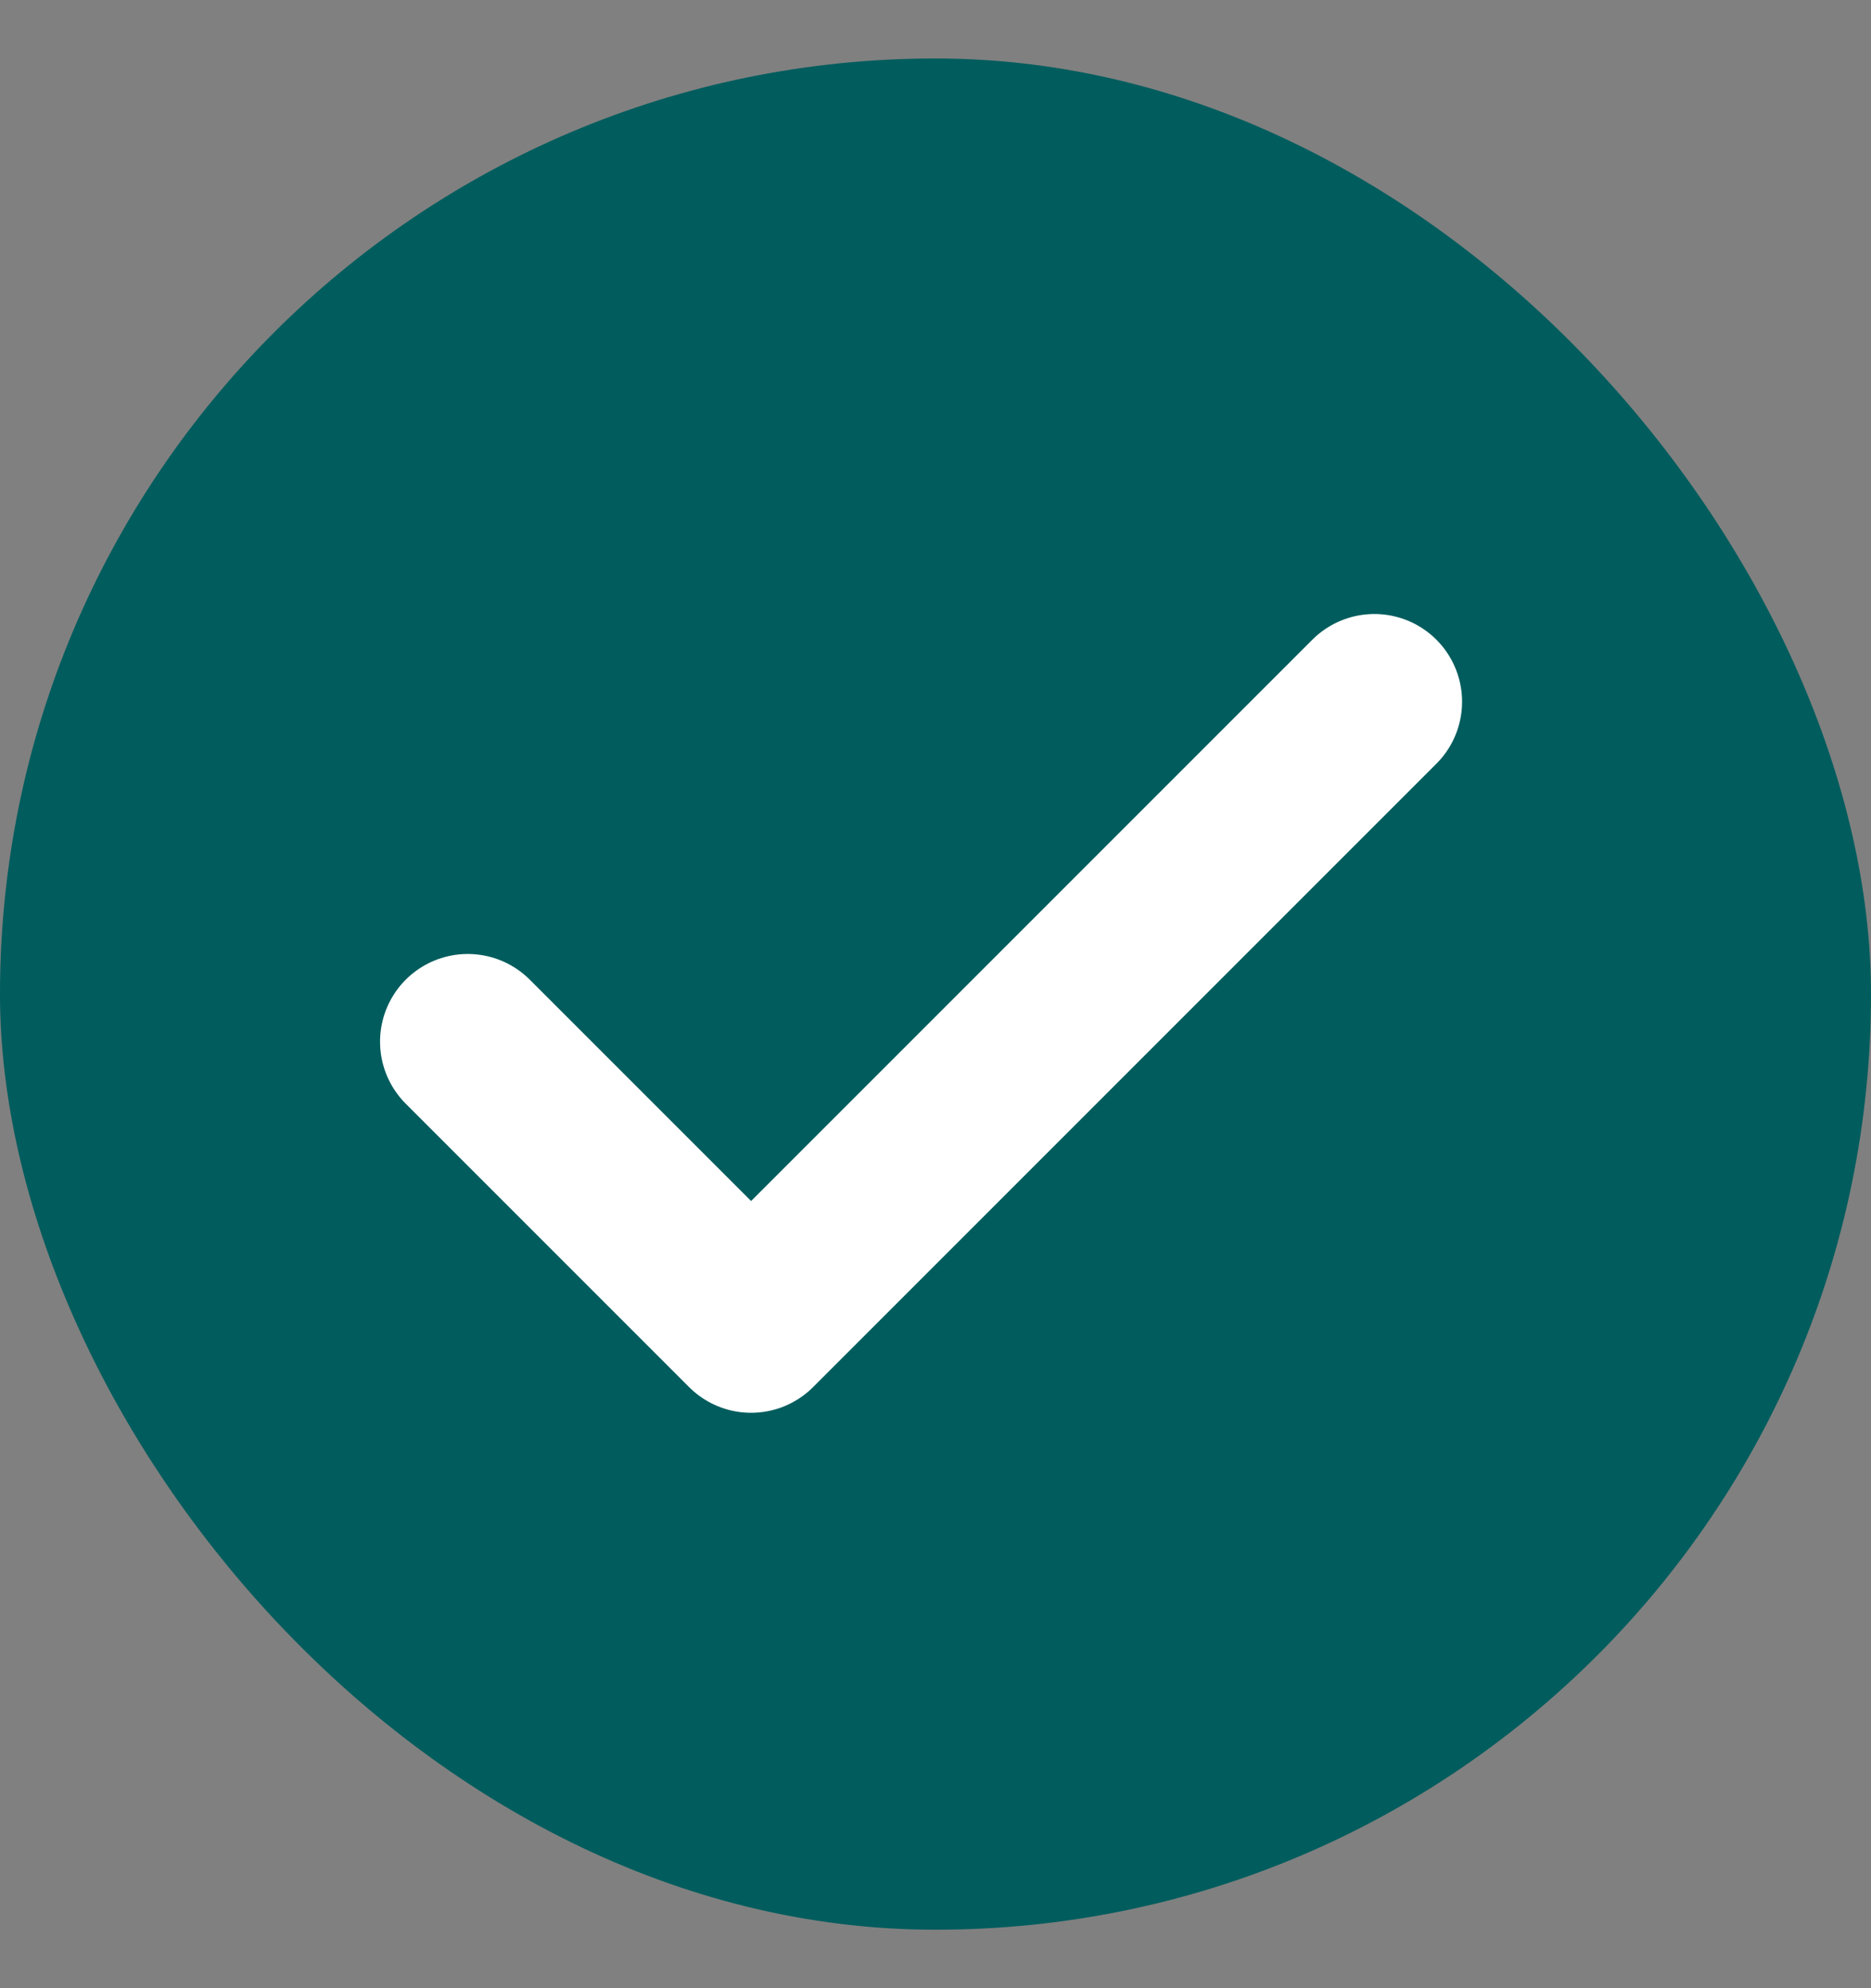 <svg width="16" height="17" viewBox="0 0 16 17" fill="none" xmlns="http://www.w3.org/2000/svg">
<rect x="0" y="0" width="16" height="17" fill="#808080" stroke="none"/>
<rect y="0.5" width="16" height="16" rx="8" fill="#005C5D"/>
<path d="M11.753 6L6.423 11.33L4 8.907" stroke="white" stroke-width="1.5" stroke-linecap="round" stroke-linejoin="round"/>
</svg>
